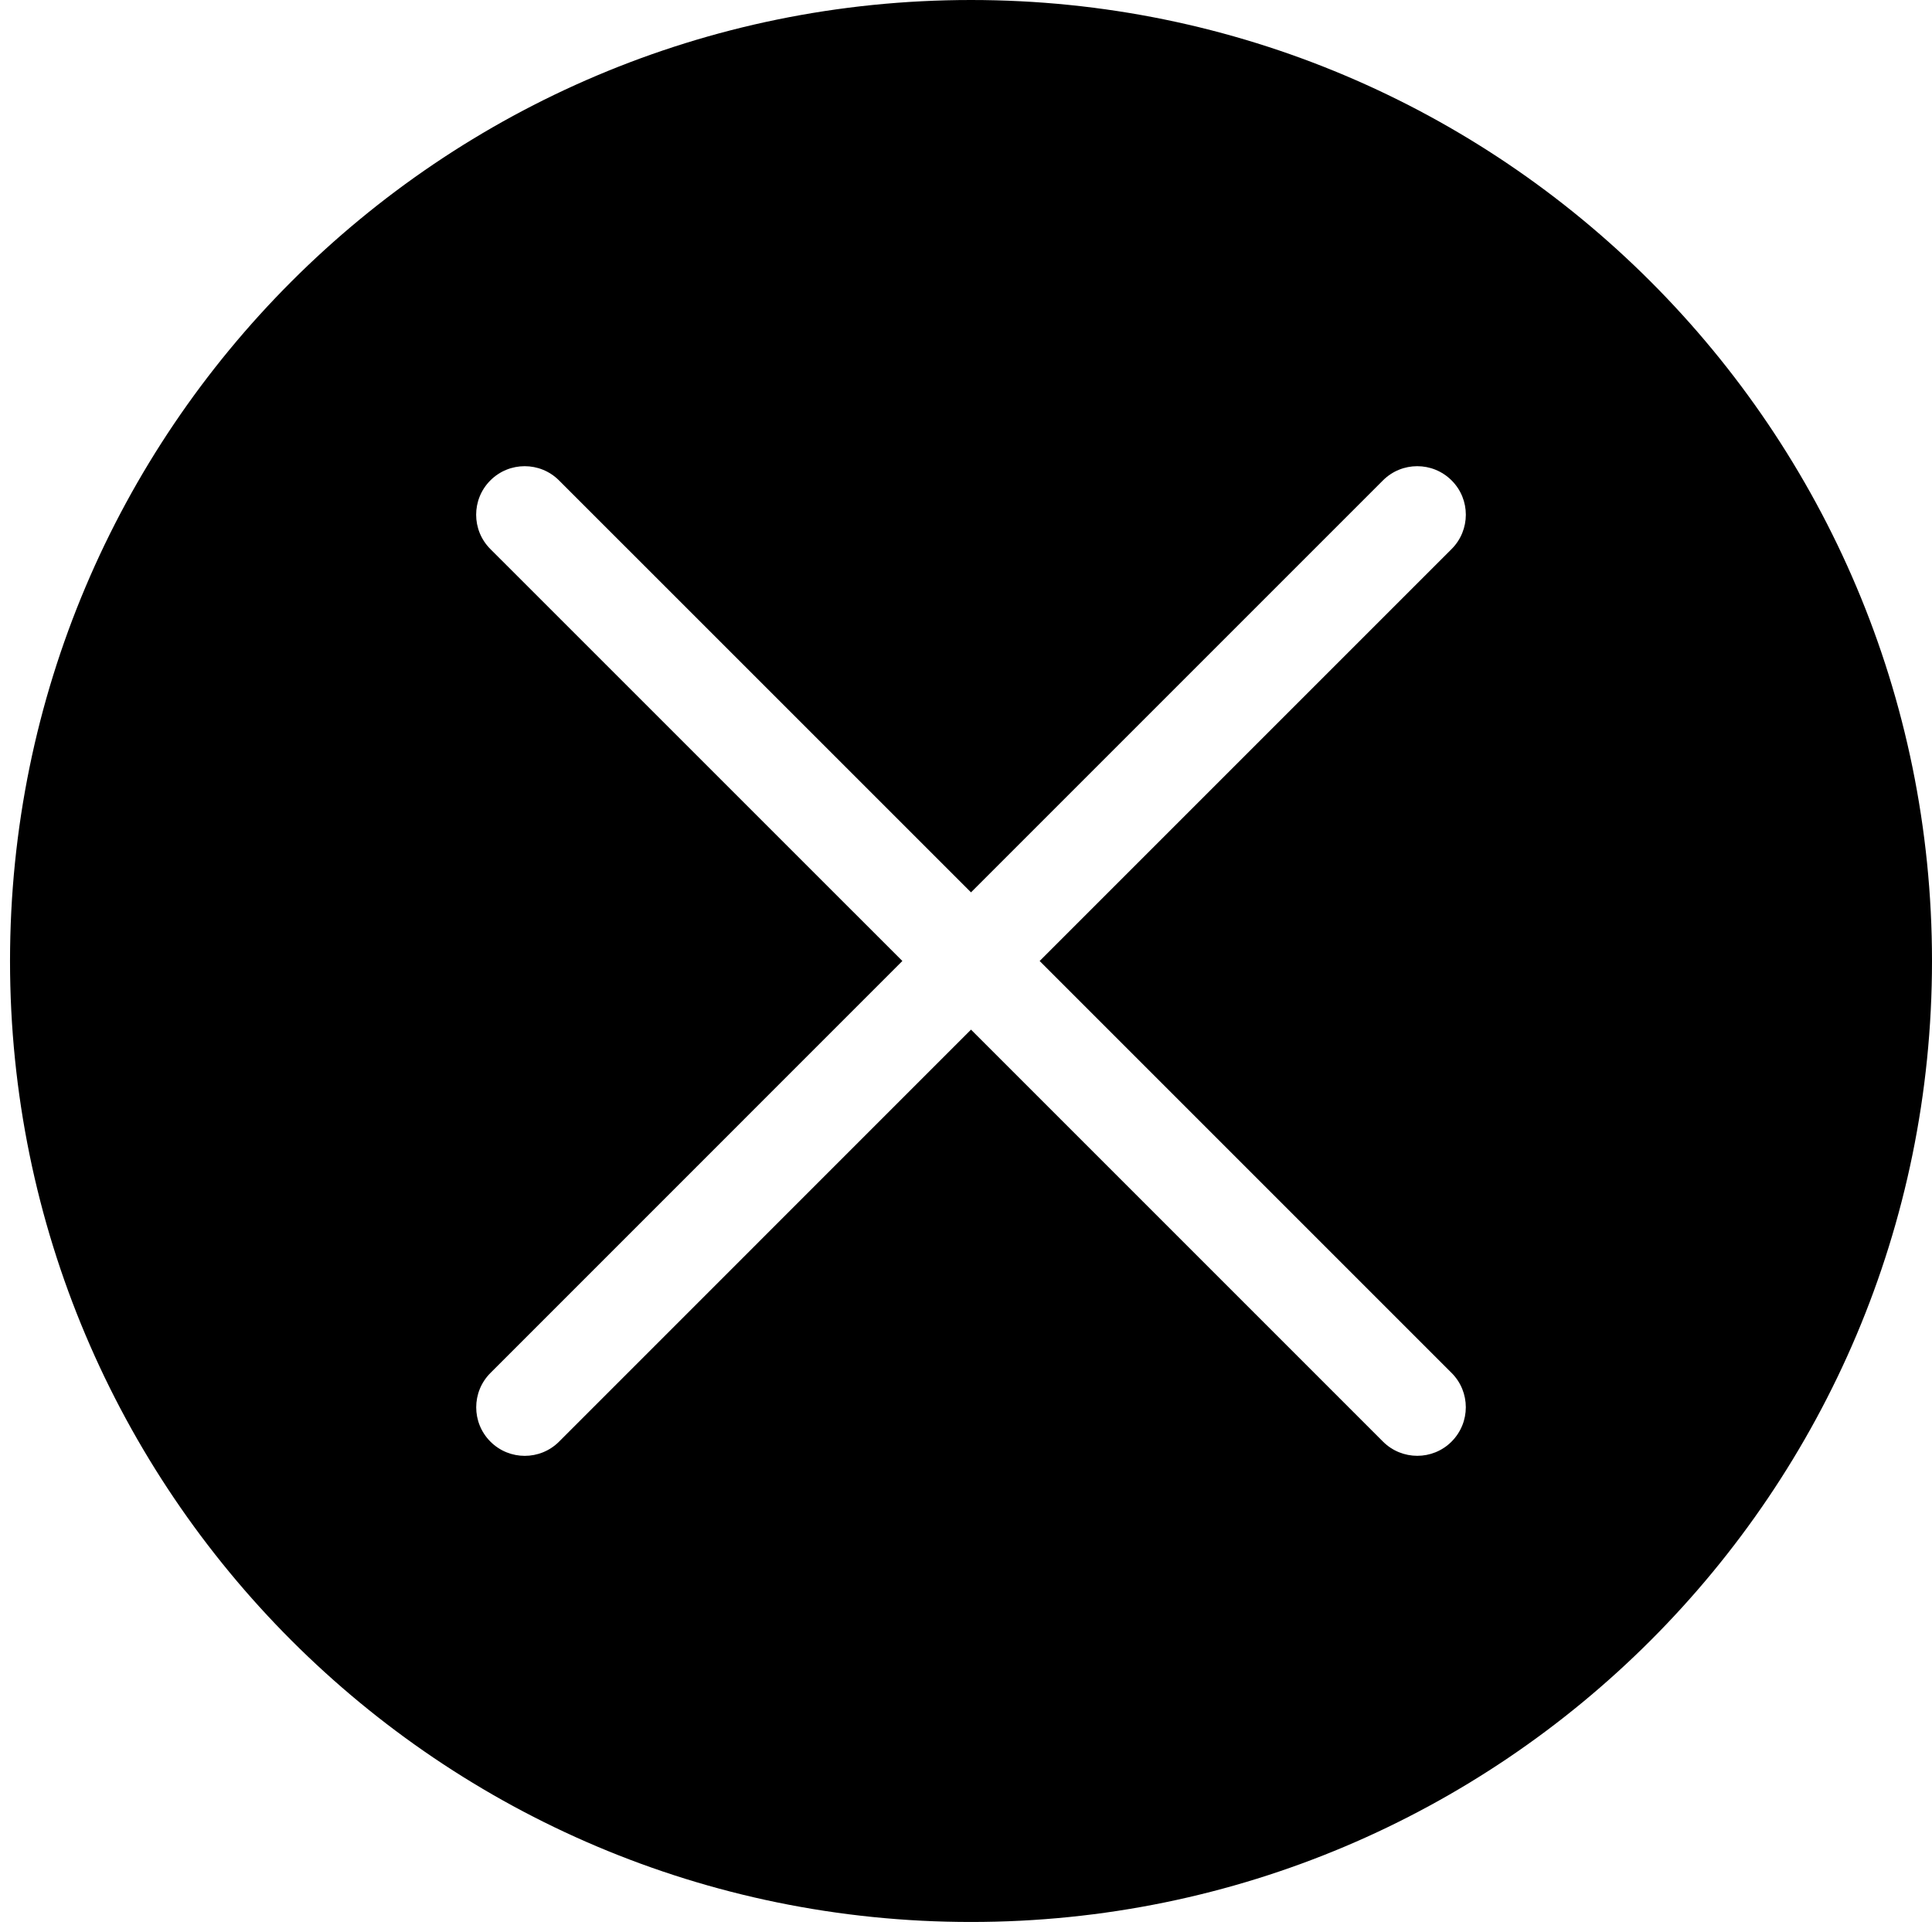 <?xml version="1.0" encoding="utf-8"?>
<!-- Generated by IcoMoon.io -->
<!DOCTYPE svg PUBLIC "-//W3C//DTD SVG 1.1//EN" "http://www.w3.org/Graphics/SVG/1.1/DTD/svg11.dtd">
<svg version="1.1" xmlns="http://www.w3.org/2000/svg" xmlns:xlink="http://www.w3.org/1999/xlink" width="32" height="32" viewBox="0 0 32 32">
<g>
</g>
	<path d="M16.083 0c-8.791 0-15.917 7.126-15.917 15.917 0 8.79 7.126 15.917 15.917 15.917 8.79 0 15.917-7.126 15.917-15.917 0-8.791-7.126-15.917-15.917-15.917zM24.043 22.74c0.314 0.314 0.314 0.822 0 1.137s-0.823 0.314-1.137 0l-6.823-6.823-6.823 6.824c-0.314 0.314-0.823 0.314-1.137 0s-0.314-0.823 0-1.137l6.823-6.824-6.824-6.823c-0.314-0.314-0.314-0.823 0-1.137s0.823-0.314 1.137 0l6.824 6.823 6.823-6.823c0.314-0.314 0.822-0.314 1.137 0s0.314 0.823 0 1.137l-6.823 6.823 6.823 6.823z" fill="#000000" />
</svg>
